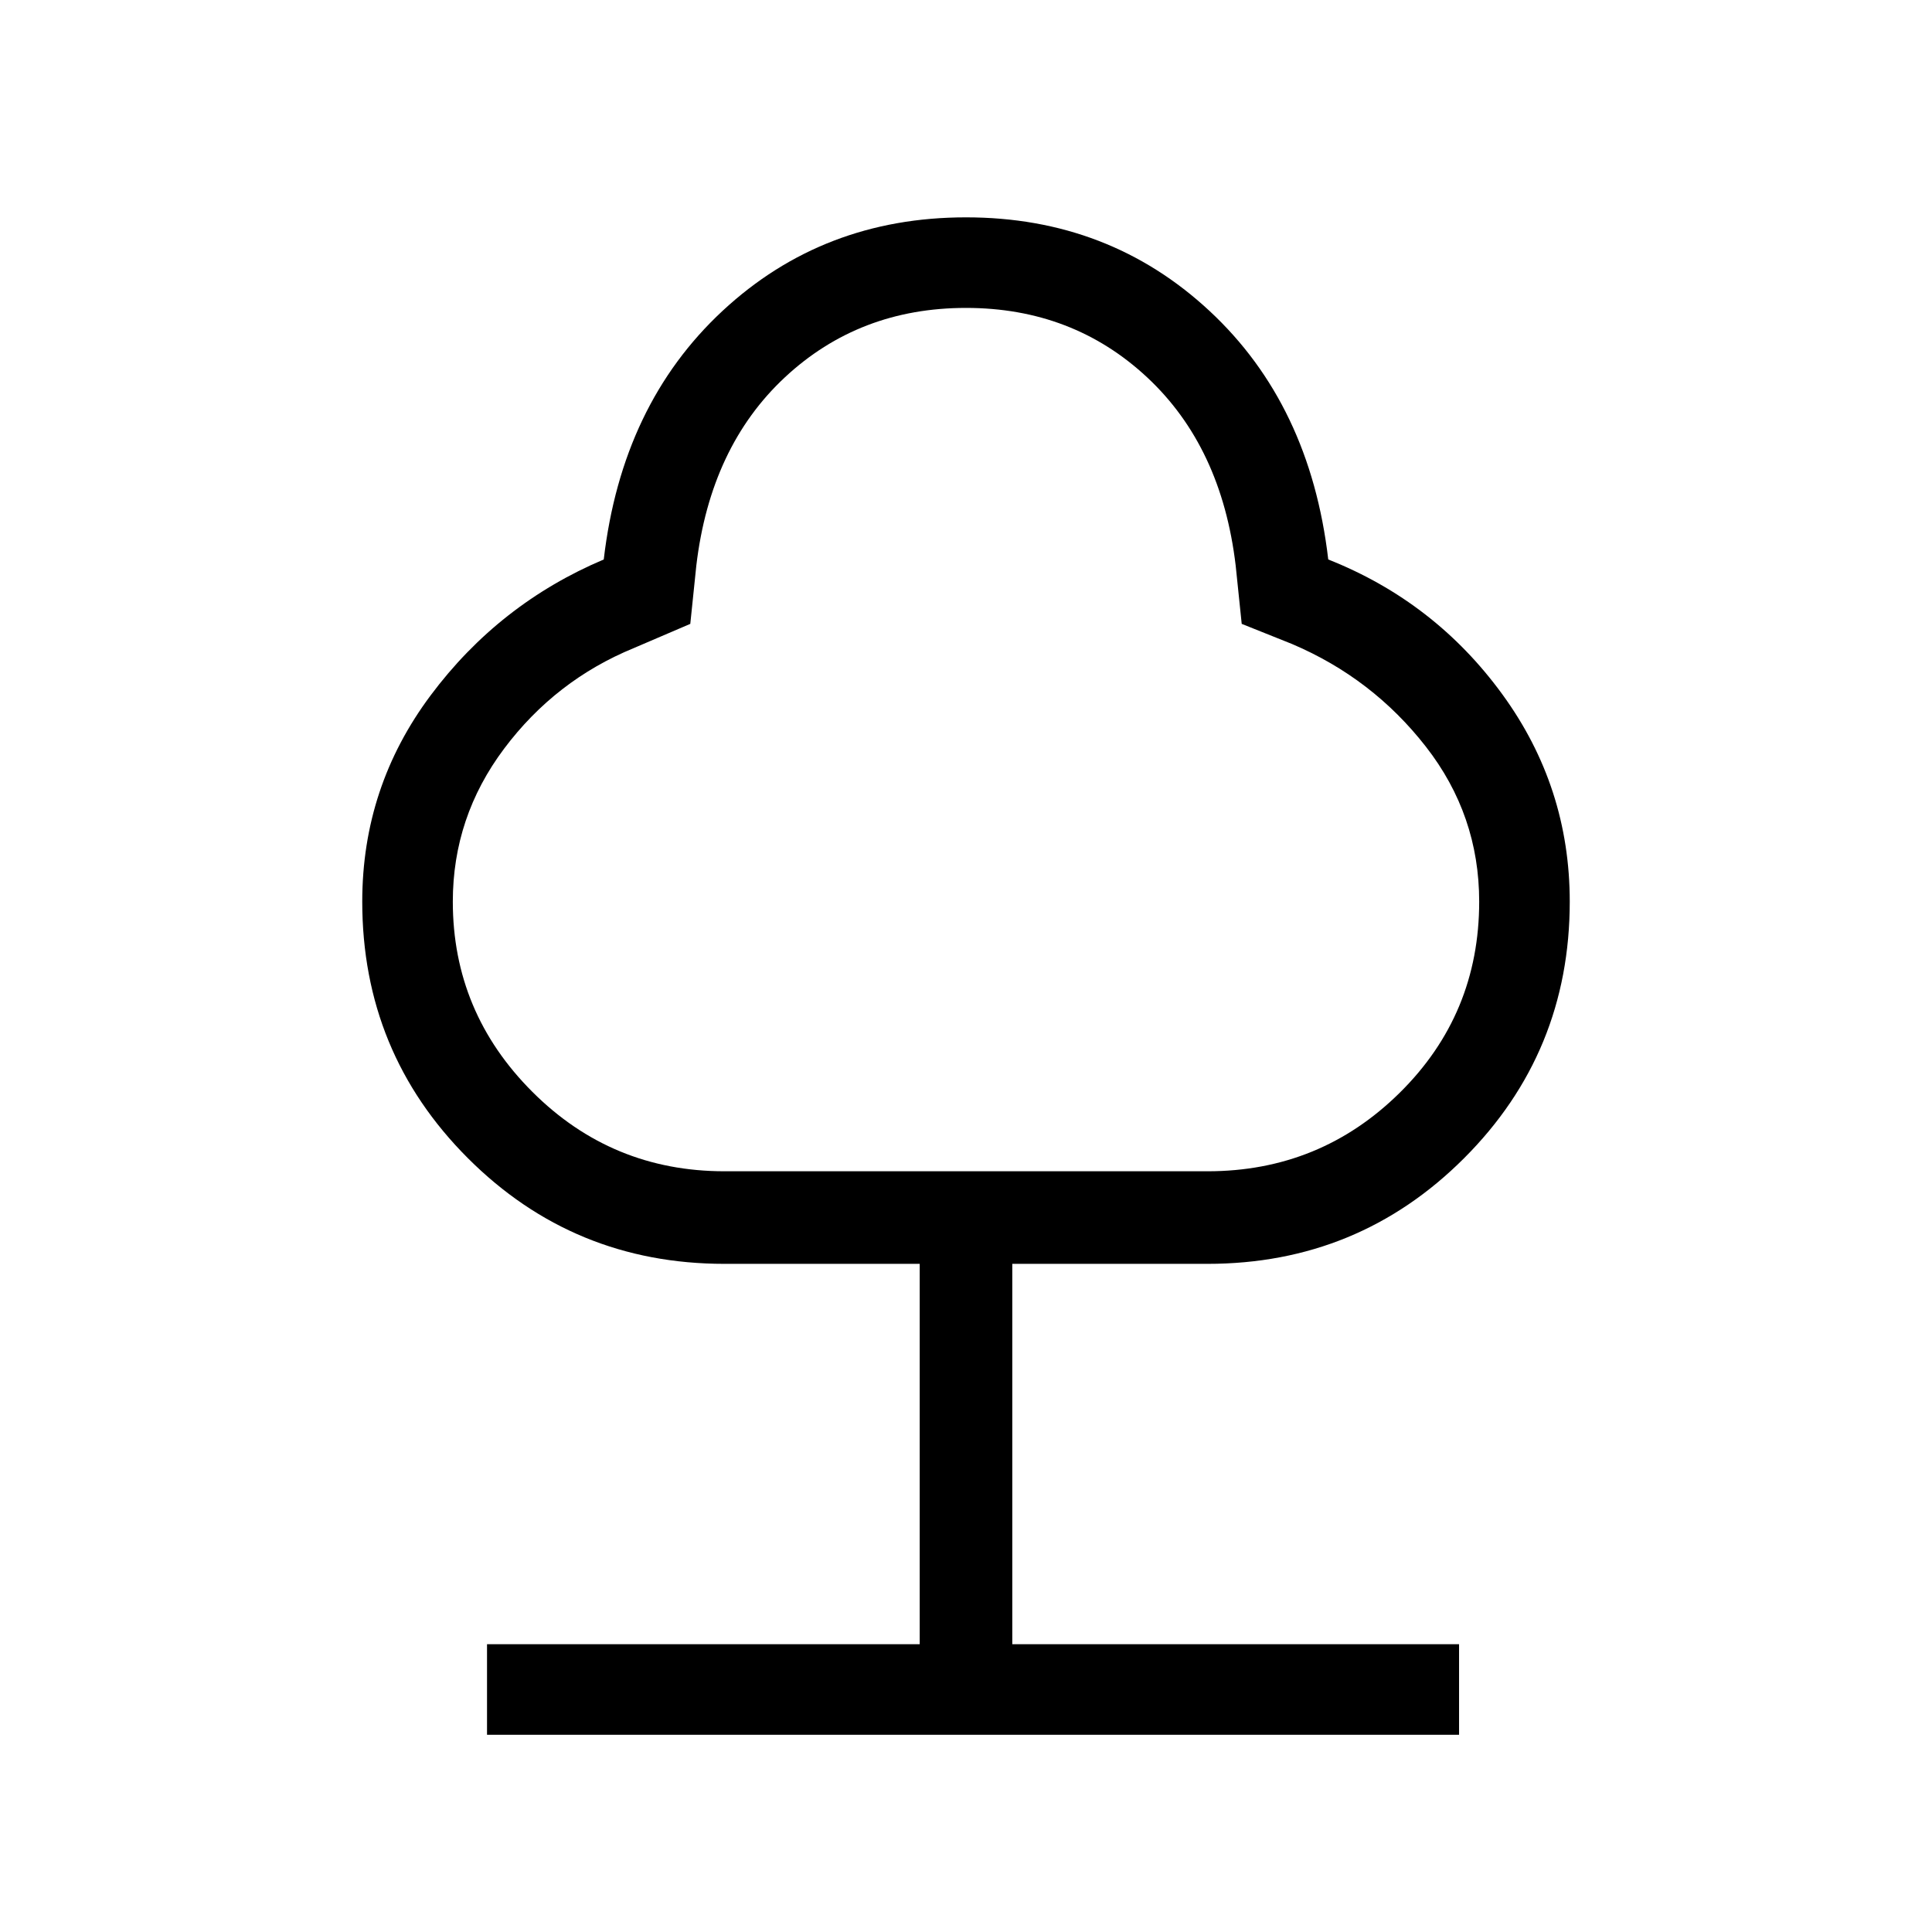 <svg xmlns="http://www.w3.org/2000/svg" viewBox="0 0 48 48"><path d="M12.1 43.1v-2.25h10.75V31.4H18q-3.75 0-6.375-2.625T9 22.4q0-2.85 1.7-5.125T15 13.9q.45-3.85 2.95-6.175Q20.45 5.4 24 5.4t6.05 2.325Q32.55 10.05 33 13.9q2.65 1.05 4.325 3.35Q39 19.55 39 22.4q0 3.75-2.625 6.375T30 31.4h-4.85v9.45h11.1v2.25Zm5.9-14h12q2.8 0 4.775-1.95 1.975-1.95 1.975-4.75 0-2.15-1.325-3.85Q34.1 16.85 32.1 16l-1.25-.5-.15-1.45q-.35-2.95-2.2-4.675Q26.65 7.65 24 7.65t-4.5 1.725q-1.85 1.725-2.2 4.675l-.15 1.45-1.4.6q-1.95.8-3.225 2.5-1.275 1.7-1.275 3.8 0 2.75 1.975 4.725Q15.2 29.1 18 29.1Zm6-10.7Z"/></svg>
